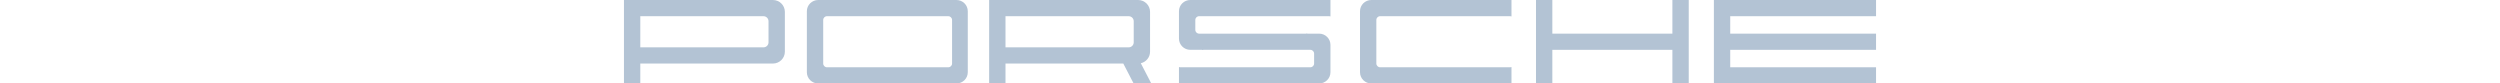 <svg width="599" height="20" viewBox="0 0 599 20" fill="none" xmlns="http://www.w3.org/2000/svg">
<path fill-rule="evenodd" clip-rule="evenodd" d="M196.039 19.999H229.165C230.665 19.999 231.88 18.792 231.88 17.313V2.687C231.88 1.211 230.665 0.001 229.165 0.001H196.039C194.539 0.001 193.324 1.211 193.324 2.687V17.313C193.325 18.792 194.539 19.999 196.039 19.999ZM198.145 3.882H227.21C227.708 3.882 228.115 4.285 228.115 4.777V15.225C228.115 15.717 227.708 16.121 227.21 16.121H198.145C197.647 16.121 197.24 15.717 197.24 15.225V4.777C197.24 4.284 197.647 3.882 198.145 3.882Z" fill="#B3C3D4"/>
<path fill-rule="evenodd" clip-rule="evenodd" d="M149.5 20H153.415V15.226H185.192C186.766 15.226 188.054 13.949 188.054 12.39V2.838C188.054 1.279 186.766 0.002 185.192 0.002H153.415H152.36H149.5V2.838V12.39V20ZM153.415 11.344V3.882H154.468H180.07H182.932C183.593 3.882 184.136 4.419 184.136 5.077V10.151C184.136 10.807 183.595 11.345 182.932 11.345H180.07H154.469L153.415 11.344Z" fill="#B3C3D4"/>
<path fill-rule="evenodd" clip-rule="evenodd" d="M237 20H240.916V15.225H269.143L271.617 20H275.85L273.337 15.152C274.603 14.861 275.553 13.729 275.553 12.388V2.836C275.553 1.276 274.266 0 272.692 0H240.916H239.862H237V2.836V12.388V20ZM240.916 11.344V3.882H241.97H267.571H270.432C271.095 3.882 271.638 4.418 271.638 5.076V10.151C271.638 10.807 271.096 11.345 270.432 11.345H267.571H241.97L240.916 11.344Z" fill="#B3C3D4"/>
<path fill-rule="evenodd" clip-rule="evenodd" d="M368.024 20H371.941V11.94H400.705V20H404.621V0H400.705V8.061H371.941V0H368.024V20Z" fill="#B3C3D4"/>
<path fill-rule="evenodd" clip-rule="evenodd" d="M328.57 20H362.152V16.068C362.058 16.101 361.956 16.119 361.851 16.119H330.676C330.181 16.119 329.772 15.716 329.772 15.224V4.776C329.772 4.284 330.18 3.88 330.676 3.88H361.851C361.956 3.88 362.058 3.9 362.152 3.933V0H328.57C327.072 0 325.857 1.209 325.857 2.686V17.312C325.857 18.792 327.072 20 328.57 20Z" fill="#B3C3D4"/>
<path fill-rule="evenodd" clip-rule="evenodd" d="M410.646 20H412.906H414.562H449.5V16.119H414.562V11.94H449.5V8.061H414.562V3.882H449.5V0H414.562H412.906H410.646V20Z" fill="#B3C3D4"/>
<path fill-rule="evenodd" clip-rule="evenodd" d="M286.398 5.672V4.776C286.398 4.284 286.805 3.88 287.301 3.88H318.477C318.582 3.88 318.684 3.9 318.777 3.933V0H285.195C283.695 0 282.48 1.209 282.48 2.686V3.88V5.671V9.252C282.48 10.729 283.695 11.938 285.195 11.938H288.054V11.989C288.149 11.958 288.249 11.938 288.354 11.938H313.956C314.454 11.938 314.861 12.342 314.861 12.835V14.327V15.224C314.861 15.716 314.454 16.119 313.956 16.119H282.782C282.677 16.119 282.575 16.101 282.48 16.068V20H316.062C317.562 20 318.777 18.79 318.777 17.313V16.119V14.329V10.747C318.777 9.269 317.562 8.06 316.062 8.06H313.206V8.009C313.11 8.042 313.01 8.06 312.903 8.06H287.3C286.803 8.06 286.397 7.656 286.397 7.163L286.398 5.672Z" fill="#B3C3D4"/>
</svg>
